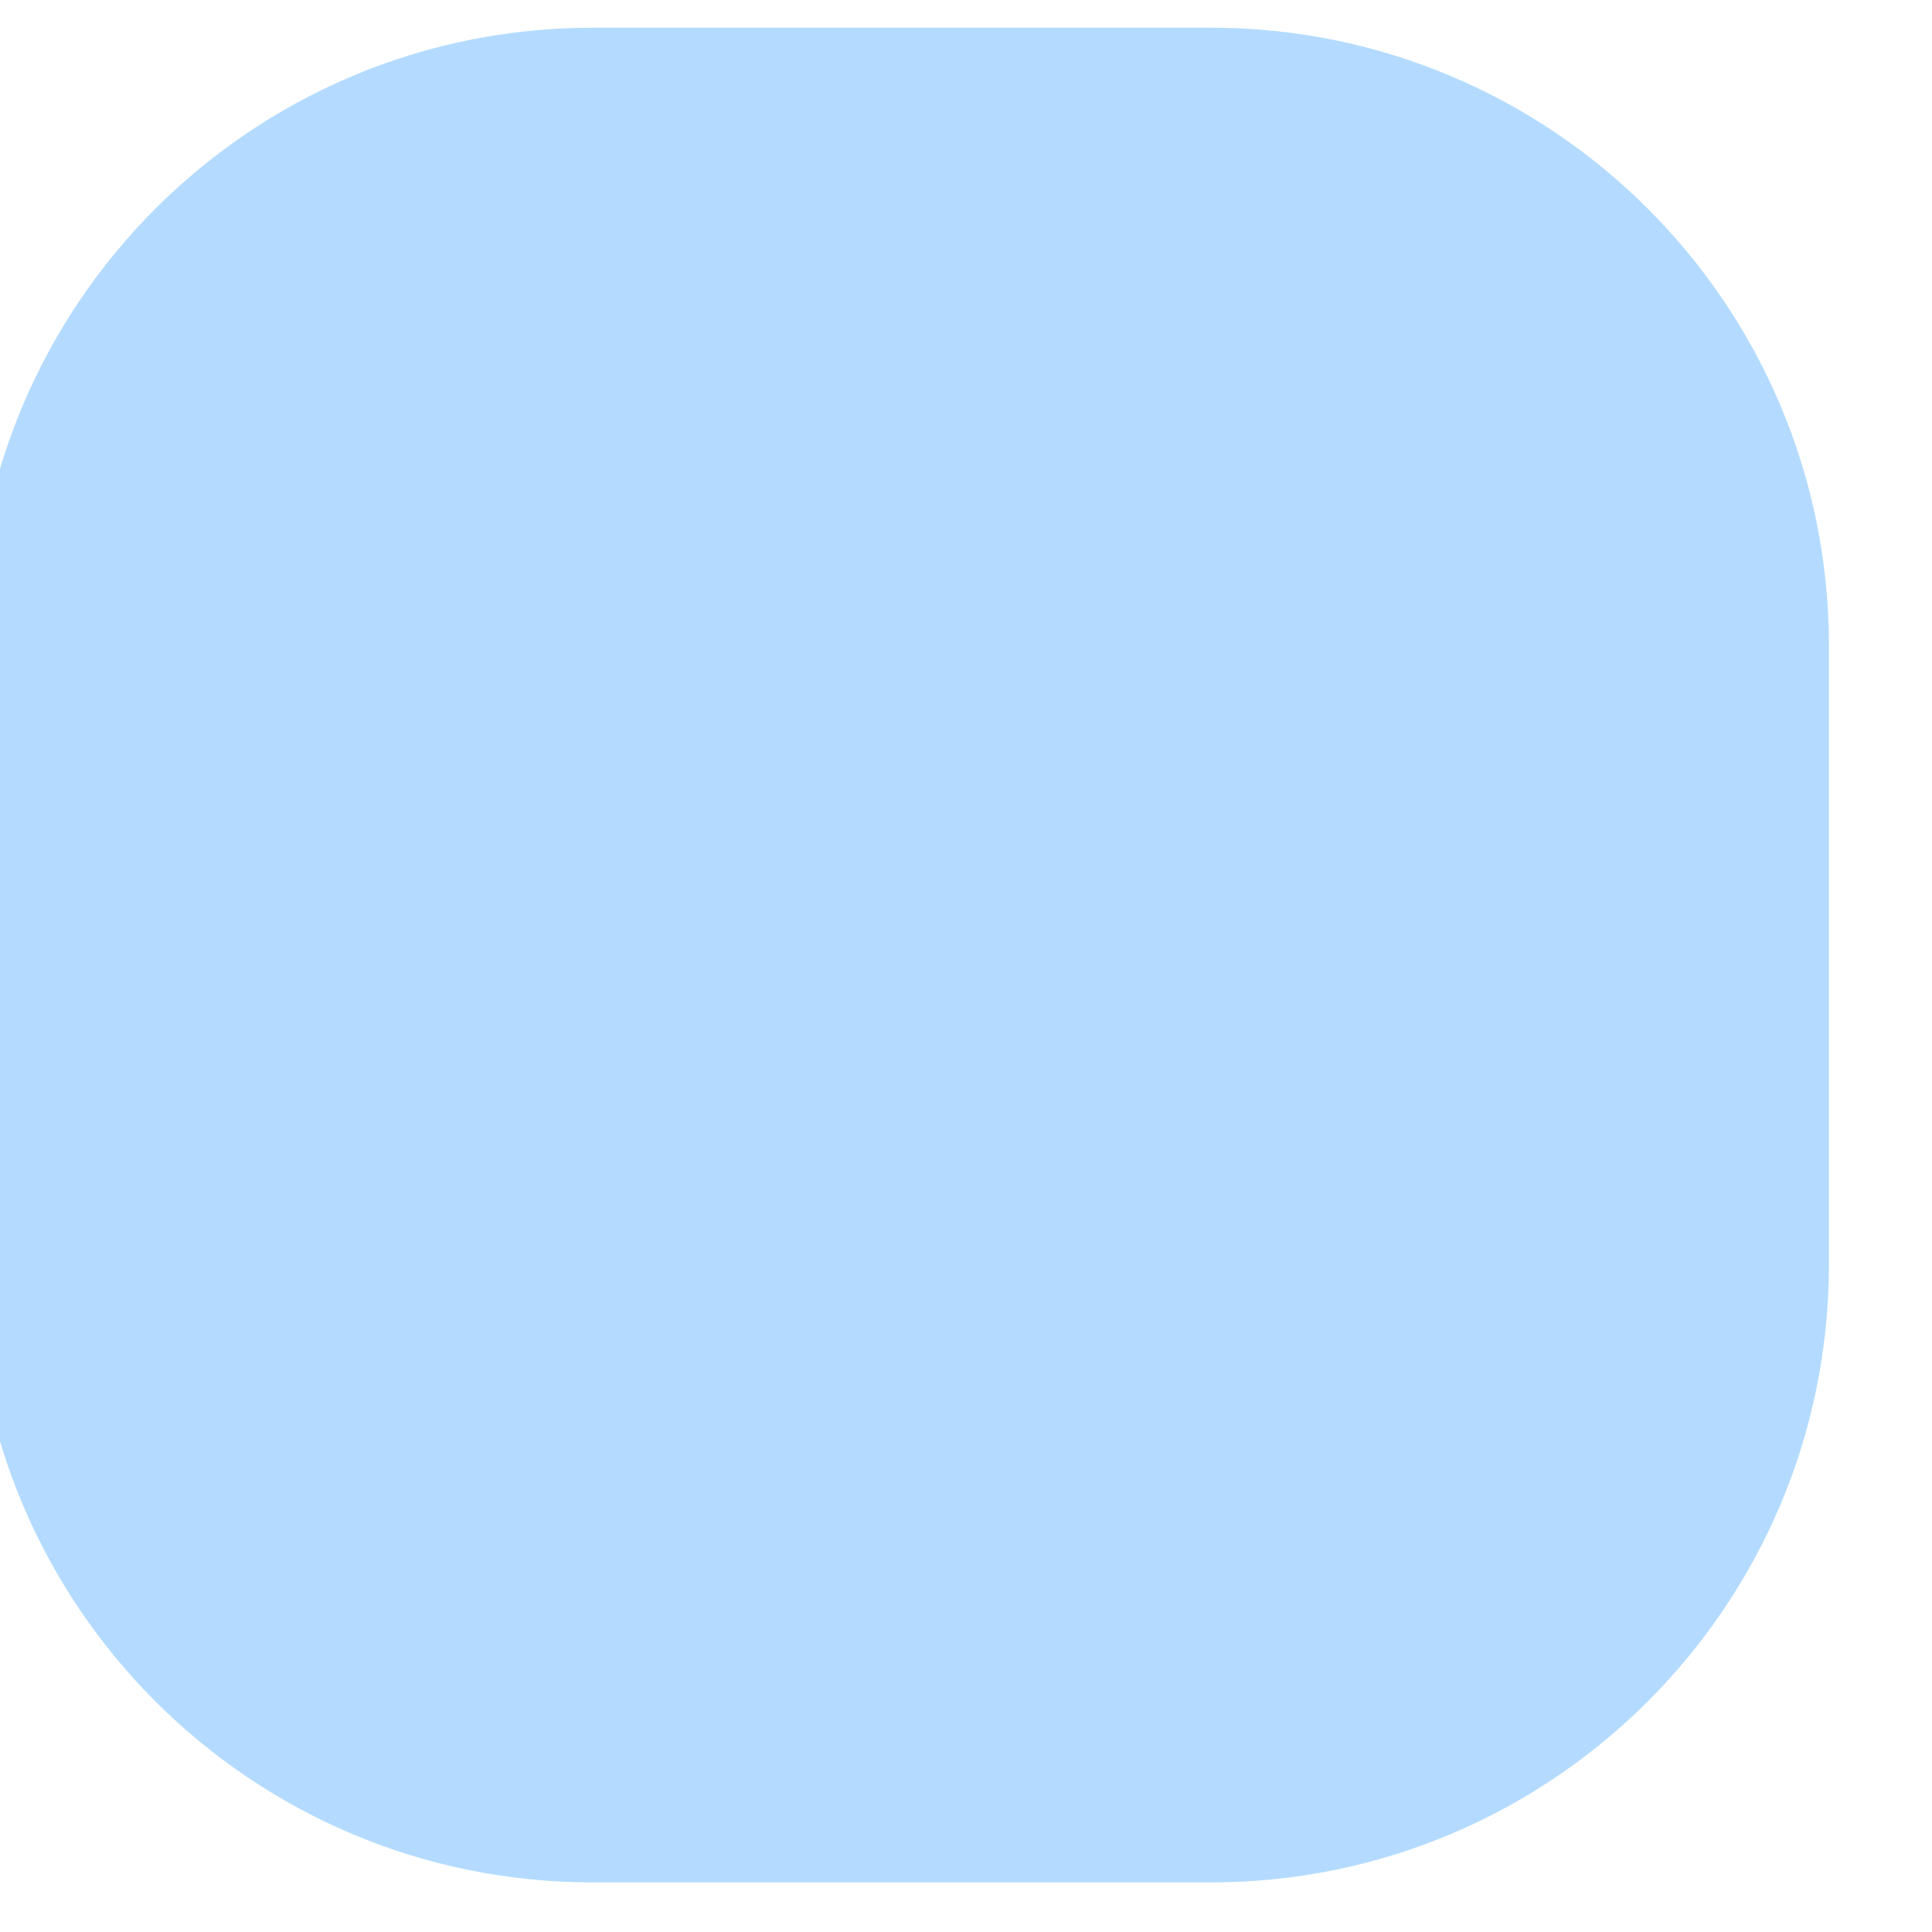 <svg width="30" height="30" viewBox="0 0 30 30" fill="none" xmlns="http://www.w3.org/2000/svg" xmlns:xlink="http://www.w3.org/1999/xlink">
<path d="M-0.4,10.03C-0.4,4.728 3.898,0.43 9.2,0.43L18.8,0.43C24.102,0.43 28.4,4.728 28.4,10.03L28.4,19.63C28.4,24.932 24.102,29.23 18.8,29.23L9.2,29.23C3.898,29.23 -0.4,24.932 -0.4,19.63L-0.4,10.03Z" fill="#B4DBFF"/>
</svg>
